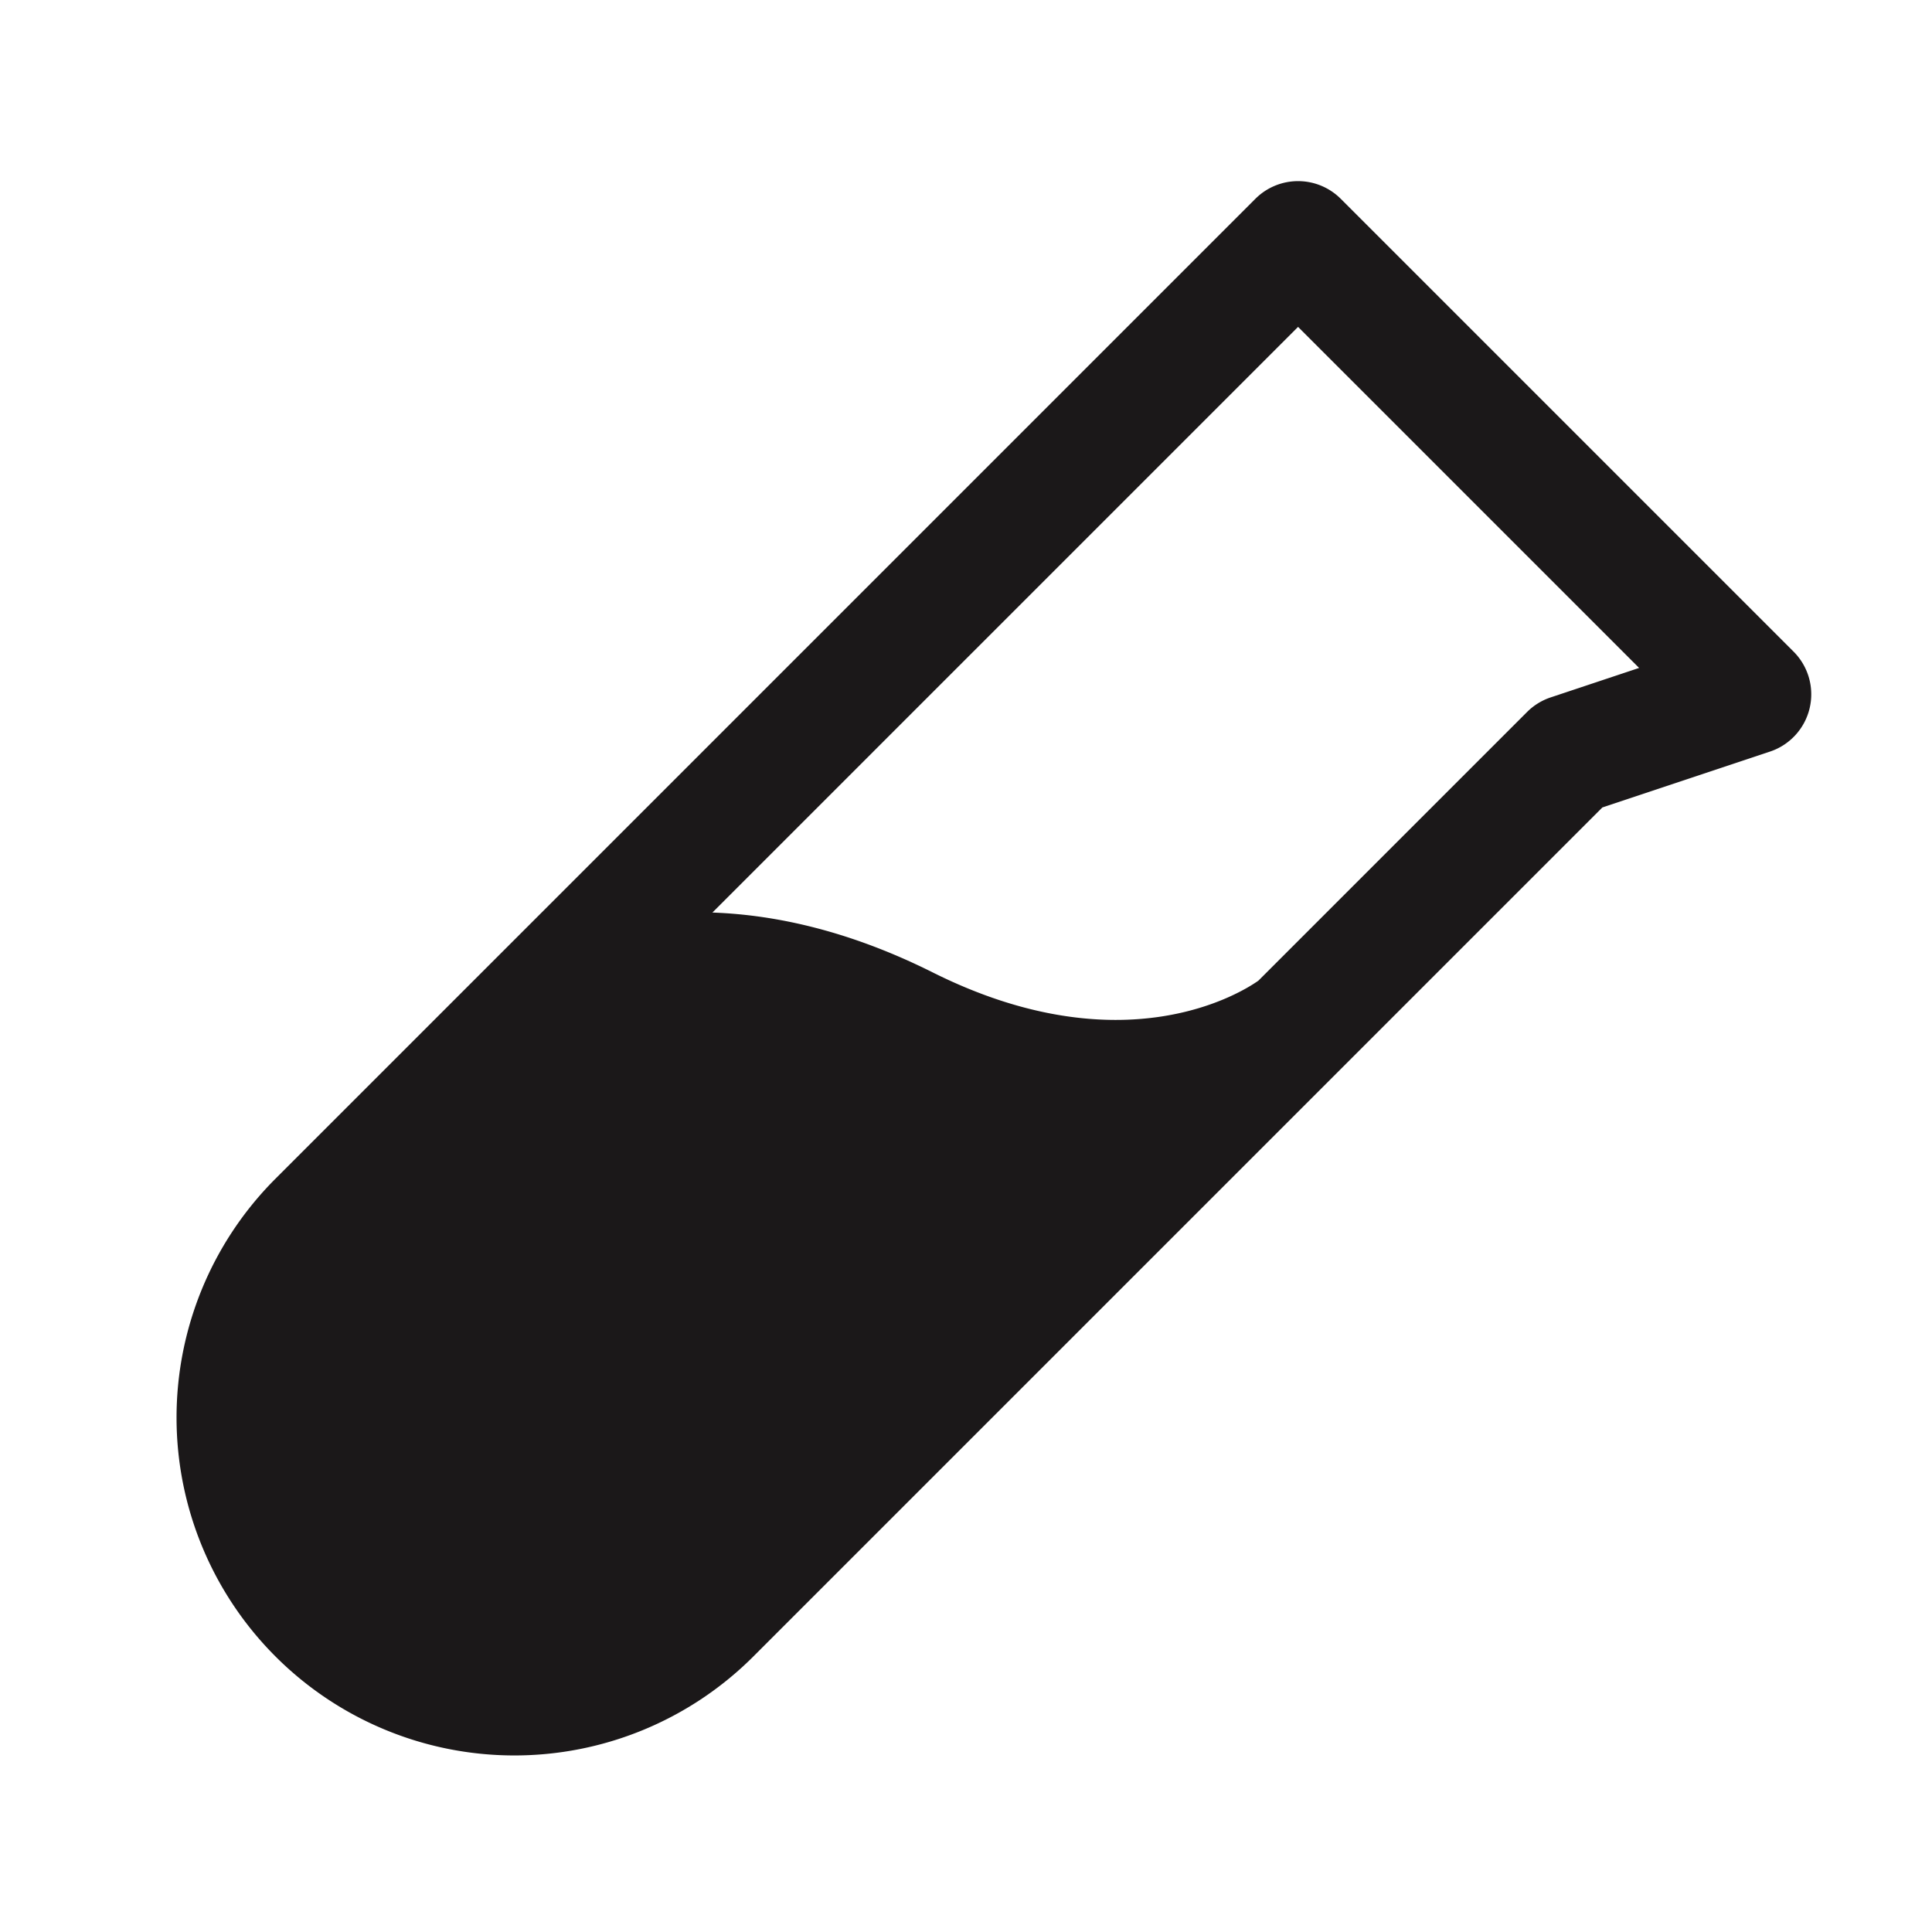 <?xml version="1.0" encoding="utf-8"?><!-- Uploaded to: SVG Repo, www.svgrepo.com, Generator: SVG Repo Mixer Tools -->
<svg fill="#1B1819" width="800px" height="800px" viewBox="0 0 256 256" id="Flat" xmlns="http://www.w3.org/2000/svg">
  <path d="M237.657,86.343l-60-60a8.001,8.001,0,0,0-11.314,0L62.395,130.292l-.012.011-26.04,26.04a44.77,44.77,0,0,0,63.314,63.313L177.605,141.709l.013-.013,34.704-34.704,22.209-7.403a8,8,0,0,0,3.127-13.246Zm-32.187,6.067a8.002,8.002,0,0,0-3.127,1.933l-35.598,35.598c-2.148,1.52-17.895,11.54-43.167-1.097-10.999-5.5-20.811-7.631-29.181-7.927L172,43.314l45.19,45.19Z"/>
</svg>